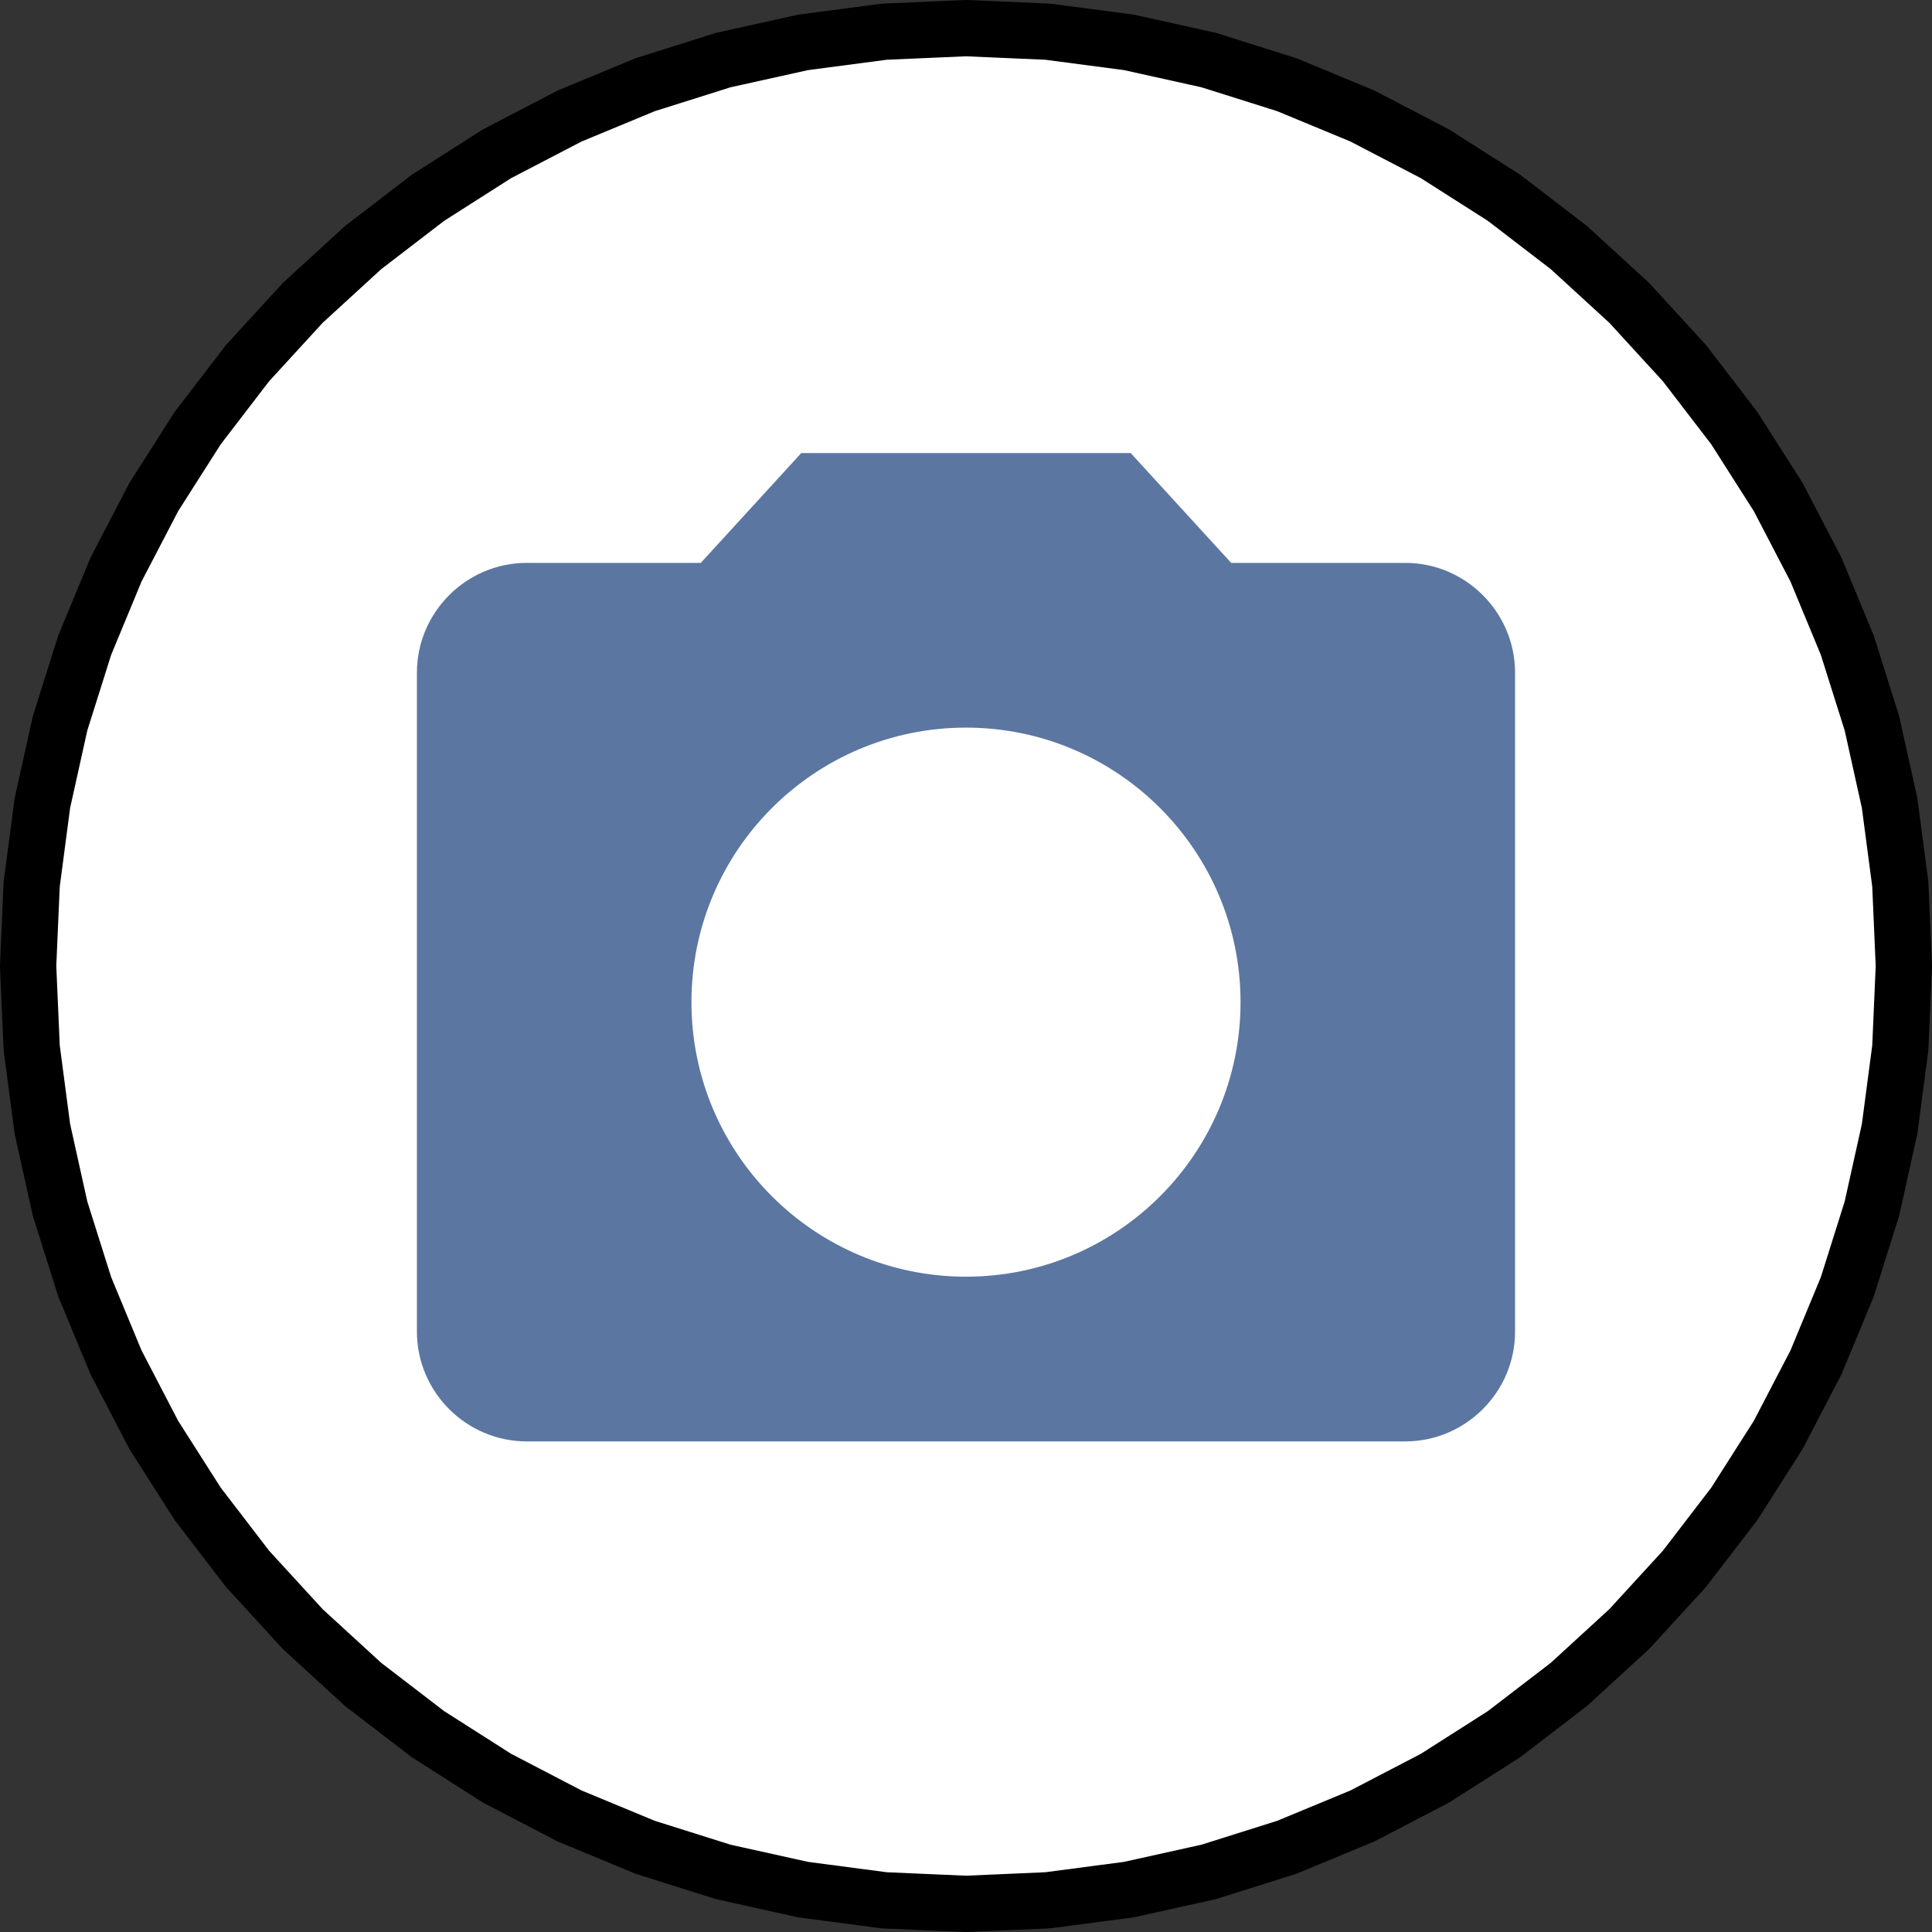 <svg xmlns="http://www.w3.org/2000/svg" width="103" height="103" viewBox="1030.349 1139.697 103 103"><rect x="1030.349" y="1139.697" width="103" height="103" fill="#333333" stroke="none"/><g fill="none"><ellipse cx="1081.849" cy="1191.197" fill="#fff" rx="50" ry="49.262"/><path stroke="#000" stroke-linecap="round" stroke-linejoin="round" stroke-width="3" d="m1081.849 1241.197 4.357-.19 4.325-.57 4.259-.944 4.16-1.312 4.03-1.669 3.869-2.014 3.678-2.344 3.461-2.655 3.216-2.947 2.947-3.216 2.655-3.46 2.344-3.68 2.014-3.868 1.67-4.03 1.31-4.16.945-4.259.57-4.324.19-4.358-.19-4.358-.57-4.325-.944-4.258-1.312-4.16-1.669-4.03-2.014-3.87-2.344-3.678-2.655-3.46-2.947-3.217-3.216-2.946-3.46-2.656-3.68-2.344-3.869-2.014-4.03-1.669-4.16-1.312-4.258-.944-4.325-.569-4.357-.19-4.358.19-4.325.57-4.258.943-4.16 1.312-4.03 1.67-3.87 2.013-3.678 2.344-3.46 2.656-3.217 2.946-2.947 3.216-2.655 3.46-2.344 3.68-2.014 3.869-1.669 4.03-1.312 4.16-.944 4.258-.57 4.325-.19 4.358.19 4.358.57 4.324.944 4.259 1.312 4.16 1.67 4.03 2.013 3.869 2.344 3.679 2.655 3.46 2.947 3.216 3.216 2.947 3.46 2.655 3.68 2.344 3.869 2.014 4.03 1.67 4.16 1.311 4.258.944 4.325.57 4.358.19"/><path fill="#5c76a2" d="m1073.067 1163.851-5.357 5.855h-9.28c-3.22 0-5.854 2.634-5.854 5.854v35.128c0 3.22 2.634 5.854 5.854 5.854h46.837c3.22 0 5.854-2.634 5.854-5.854v-35.128c0-3.22-2.634-5.854-5.854-5.854h-9.28l-5.357-5.855h-17.563Zm8.782 43.91c-8.08 0-14.637-6.558-14.637-14.637 0-8.08 6.557-14.636 14.637-14.636 8.079 0 14.636 6.557 14.636 14.636 0 8.08-6.557 14.636-14.636 14.636Z"/></g></svg>